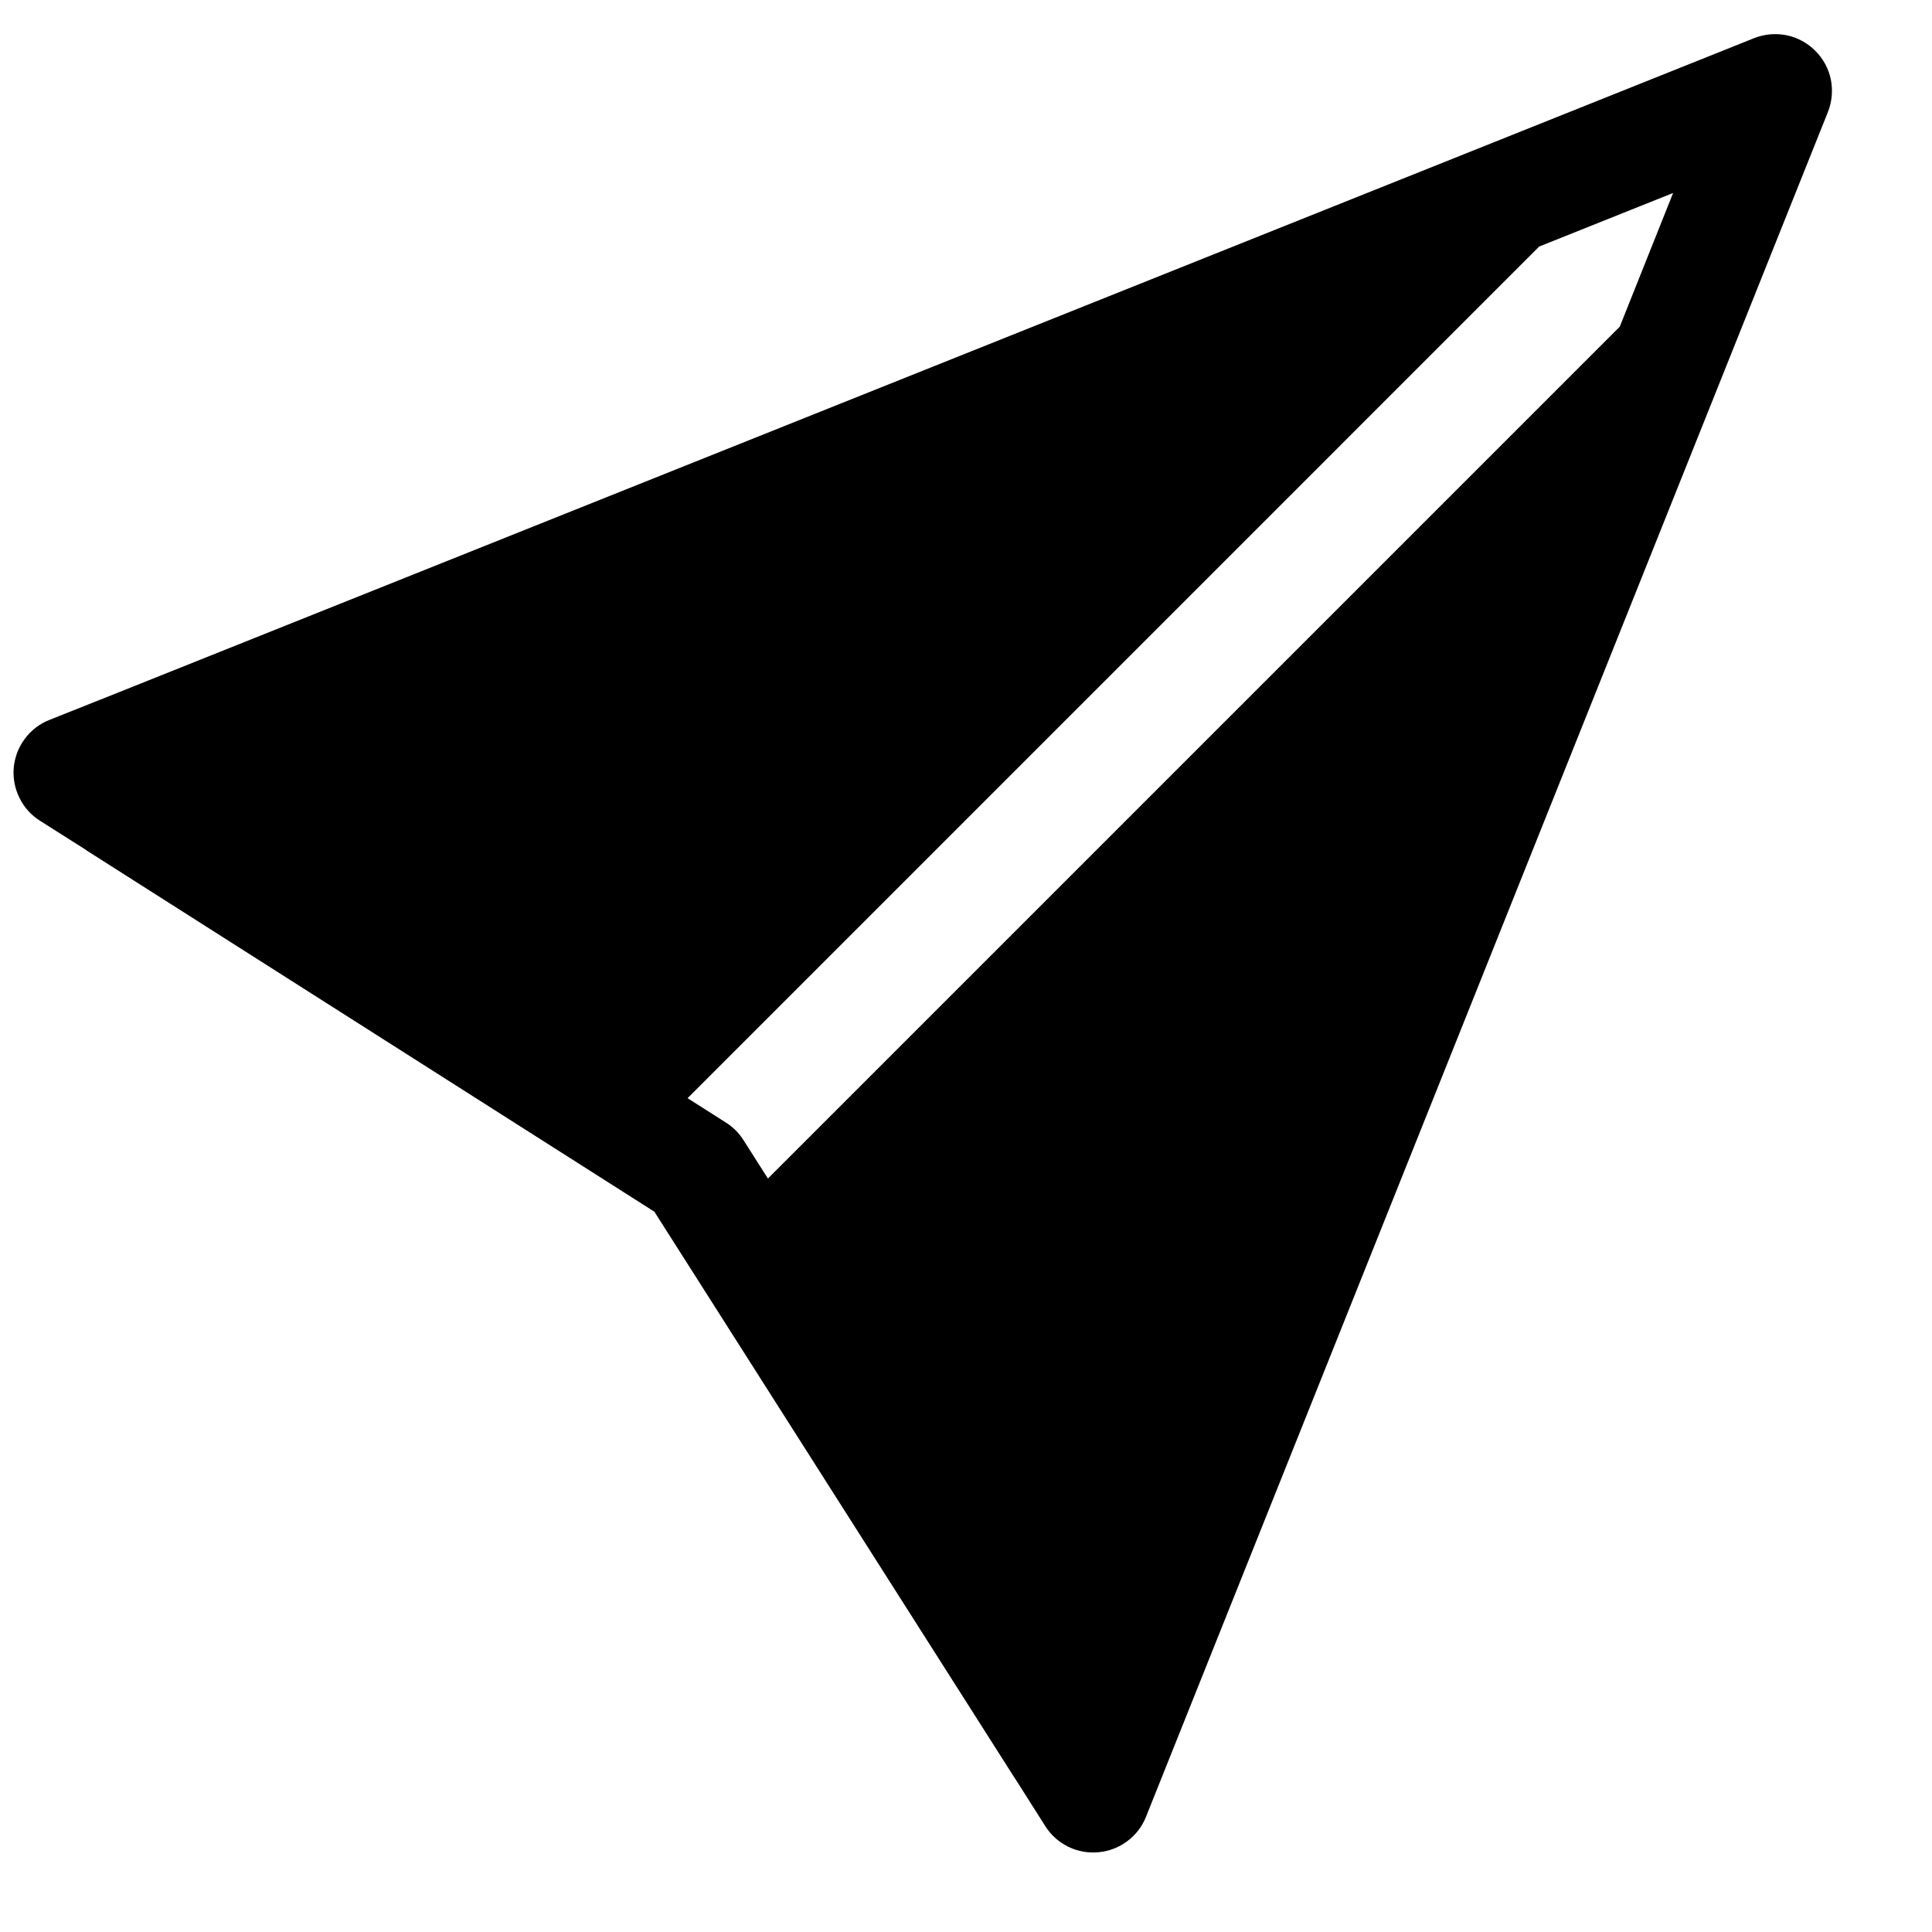 <svg width="17" height="17" viewBox="0 0 17 17" fill="none" xmlns="http://www.w3.org/2000/svg">
<g clip-path="url(#clip0_75_98)">
<path d="M16.084 0.986C16.12 0.895 16.129 0.796 16.11 0.7C16.09 0.604 16.043 0.516 15.973 0.447C15.904 0.377 15.816 0.33 15.72 0.31C15.624 0.291 15.525 0.3 15.434 0.336L0.887 6.155H0.886L0.434 6.335C0.348 6.369 0.274 6.426 0.219 6.5C0.163 6.574 0.13 6.662 0.121 6.753C0.113 6.845 0.13 6.938 0.171 7.02C0.211 7.103 0.274 7.173 0.352 7.222L0.762 7.482L0.763 7.484L5.758 10.662L8.936 15.657L8.938 15.659L9.198 16.069C9.247 16.147 9.317 16.209 9.4 16.25C9.482 16.29 9.575 16.307 9.666 16.298C9.758 16.29 9.845 16.256 9.919 16.201C9.993 16.146 10.05 16.072 10.084 15.986L16.084 0.986ZM14.251 2.876L6.757 10.37L6.542 10.032C6.503 9.97 6.45 9.917 6.388 9.878L6.05 9.663L13.544 2.169L14.722 1.698L14.252 2.876H14.251Z" fill="black"/>
</g>
<defs>
<clipPath id="clip0_75_98">
<rect width="16" height="16" fill="white" transform="translate(0.119 0.3)"/>
</clipPath>
</defs>
</svg>
